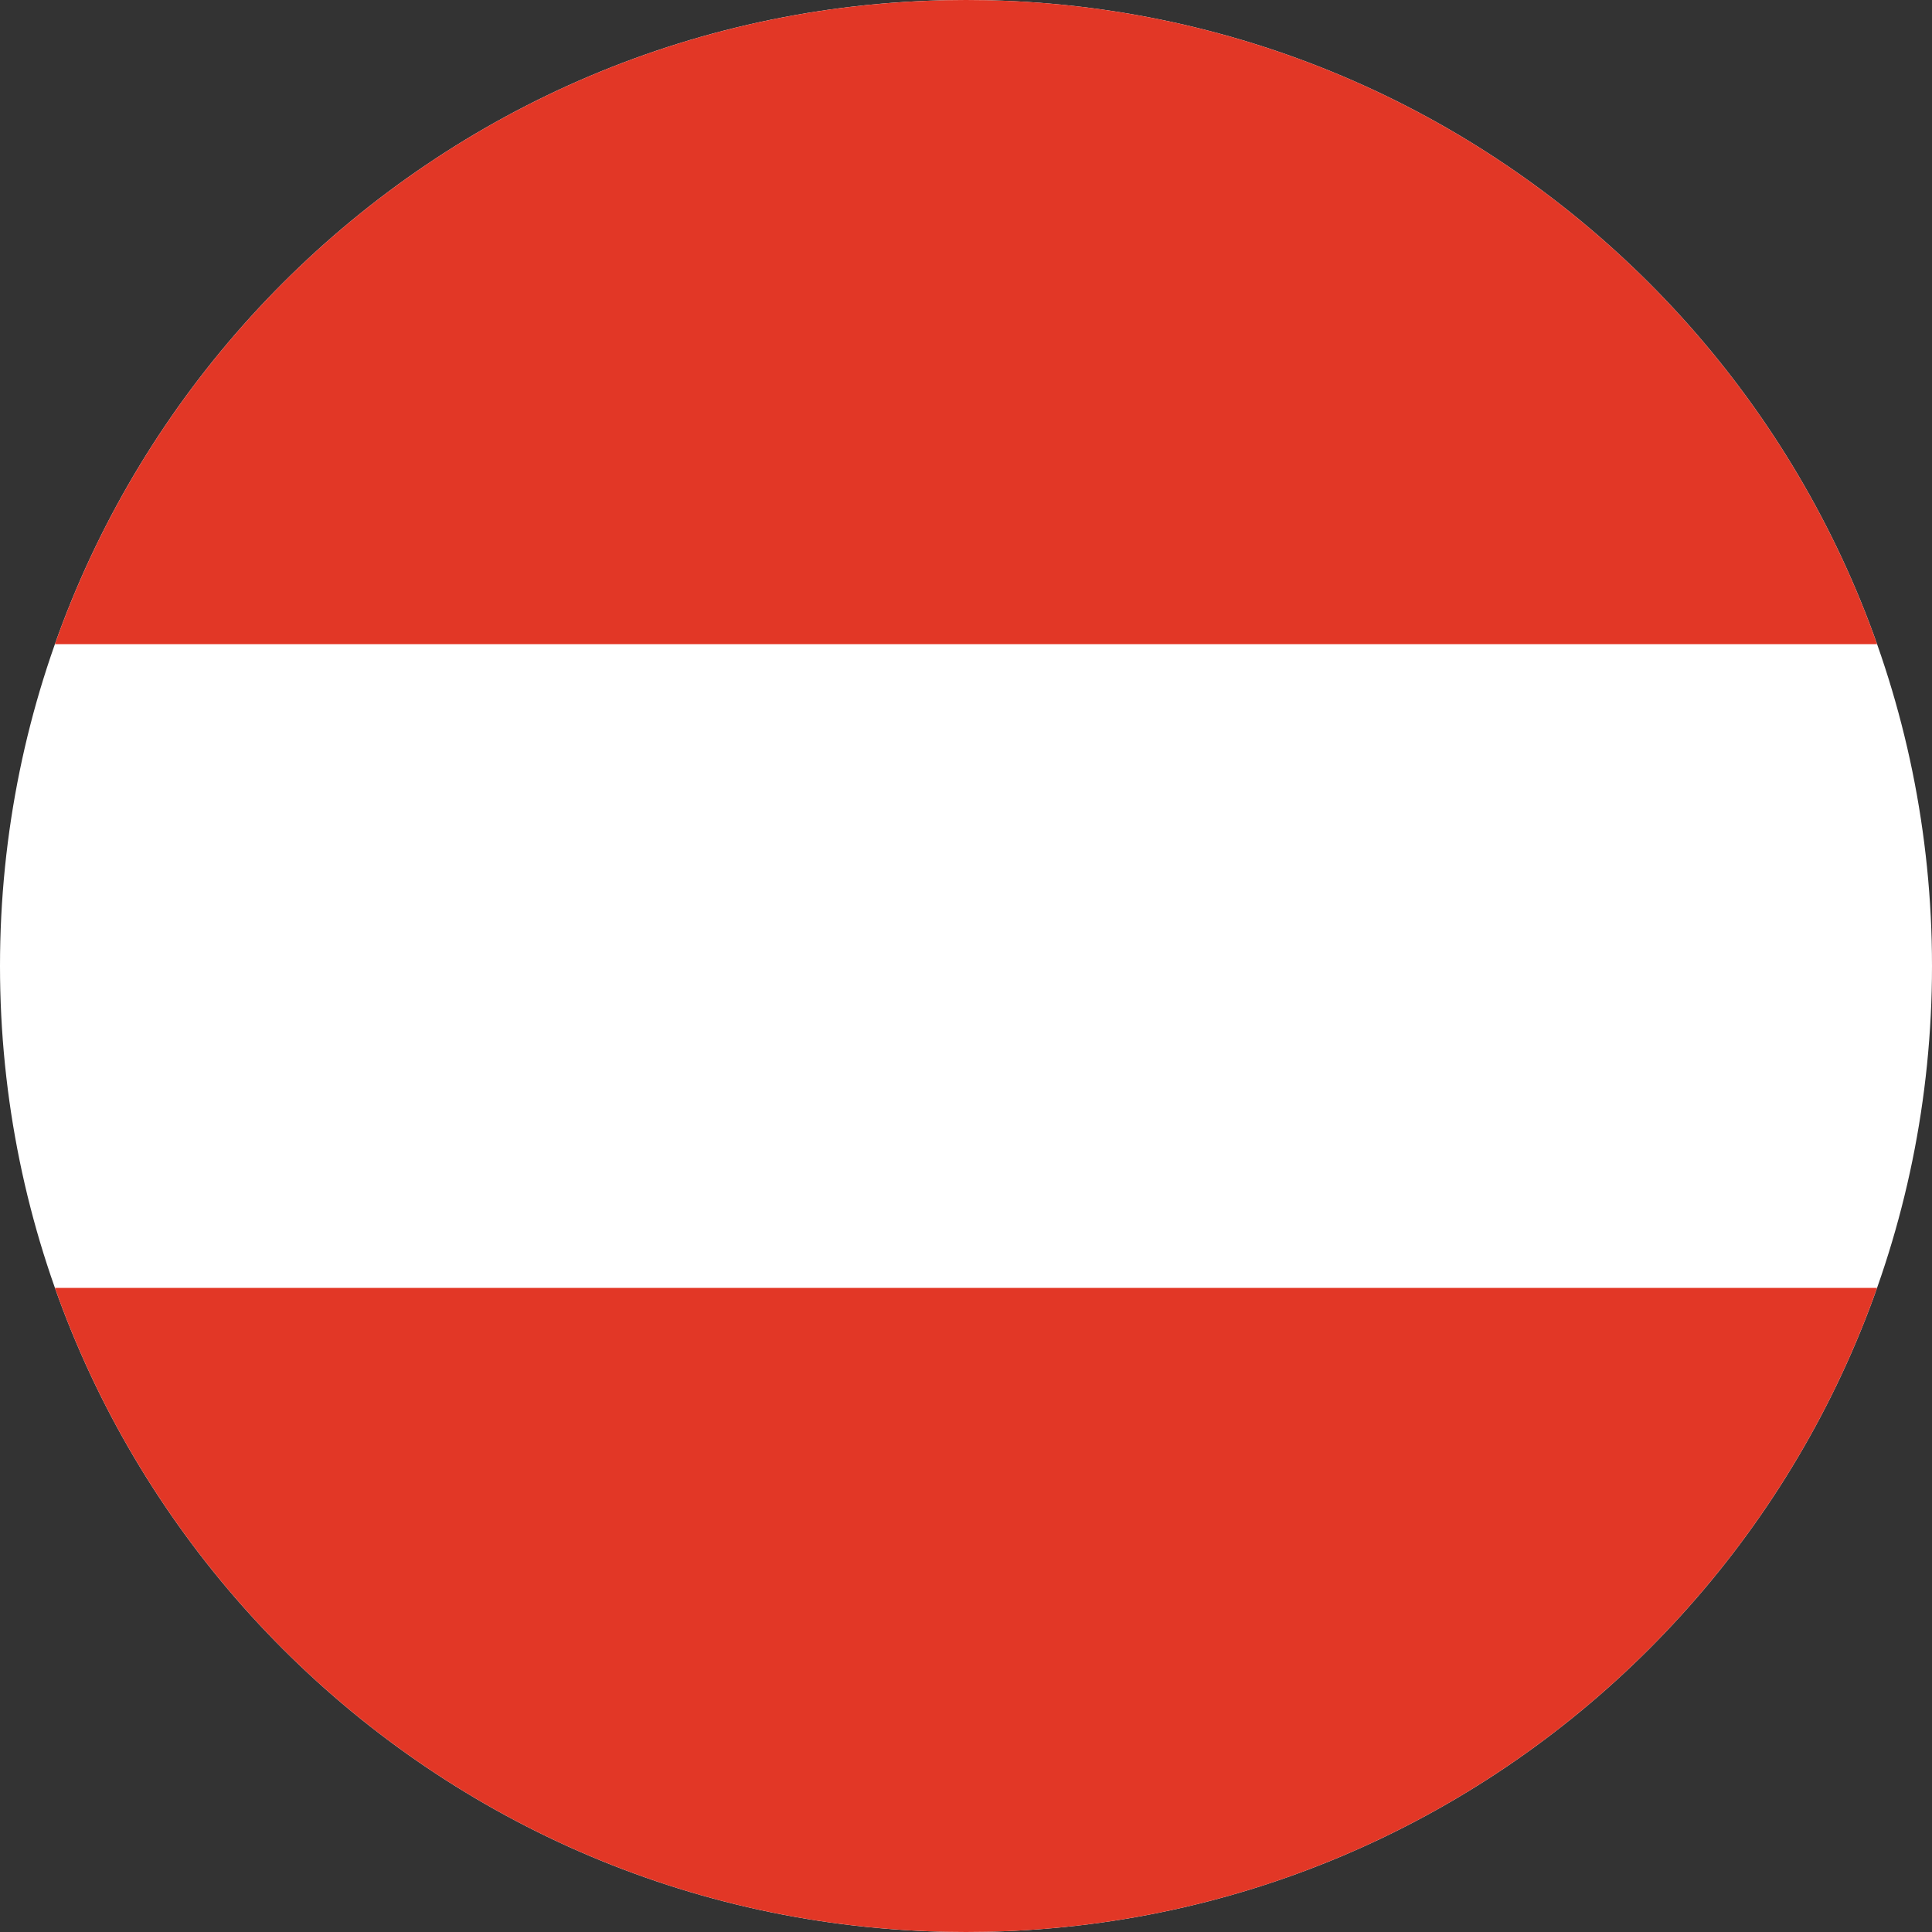 <svg width="120" height="120" viewBox="0 0 120 120" fill="none" xmlns="http://www.w3.org/2000/svg">
<rect x="0" y="0" width="120" height="120" fill="#333333" stroke="none"/>
<path d="M120 60C120 93.137 93.137 120 60 120C26.863 120 0 93.137 0 60C0 26.863 26.863 0 60 0C93.137 0 120 26.863 120 60Z" fill="white"/>
<path d="M116.589 79.992C108.354 103.3 86.127 120 60 120C33.873 120 11.646 103.3 3.411 79.992H116.589Z" fill="#E23726"/>
<path d="M116.589 40.008H3.411C11.646 16.7 33.873 0 60 0C86.127 0 108.354 16.7 116.589 40.008Z" fill="#E23726"/>
</svg>
